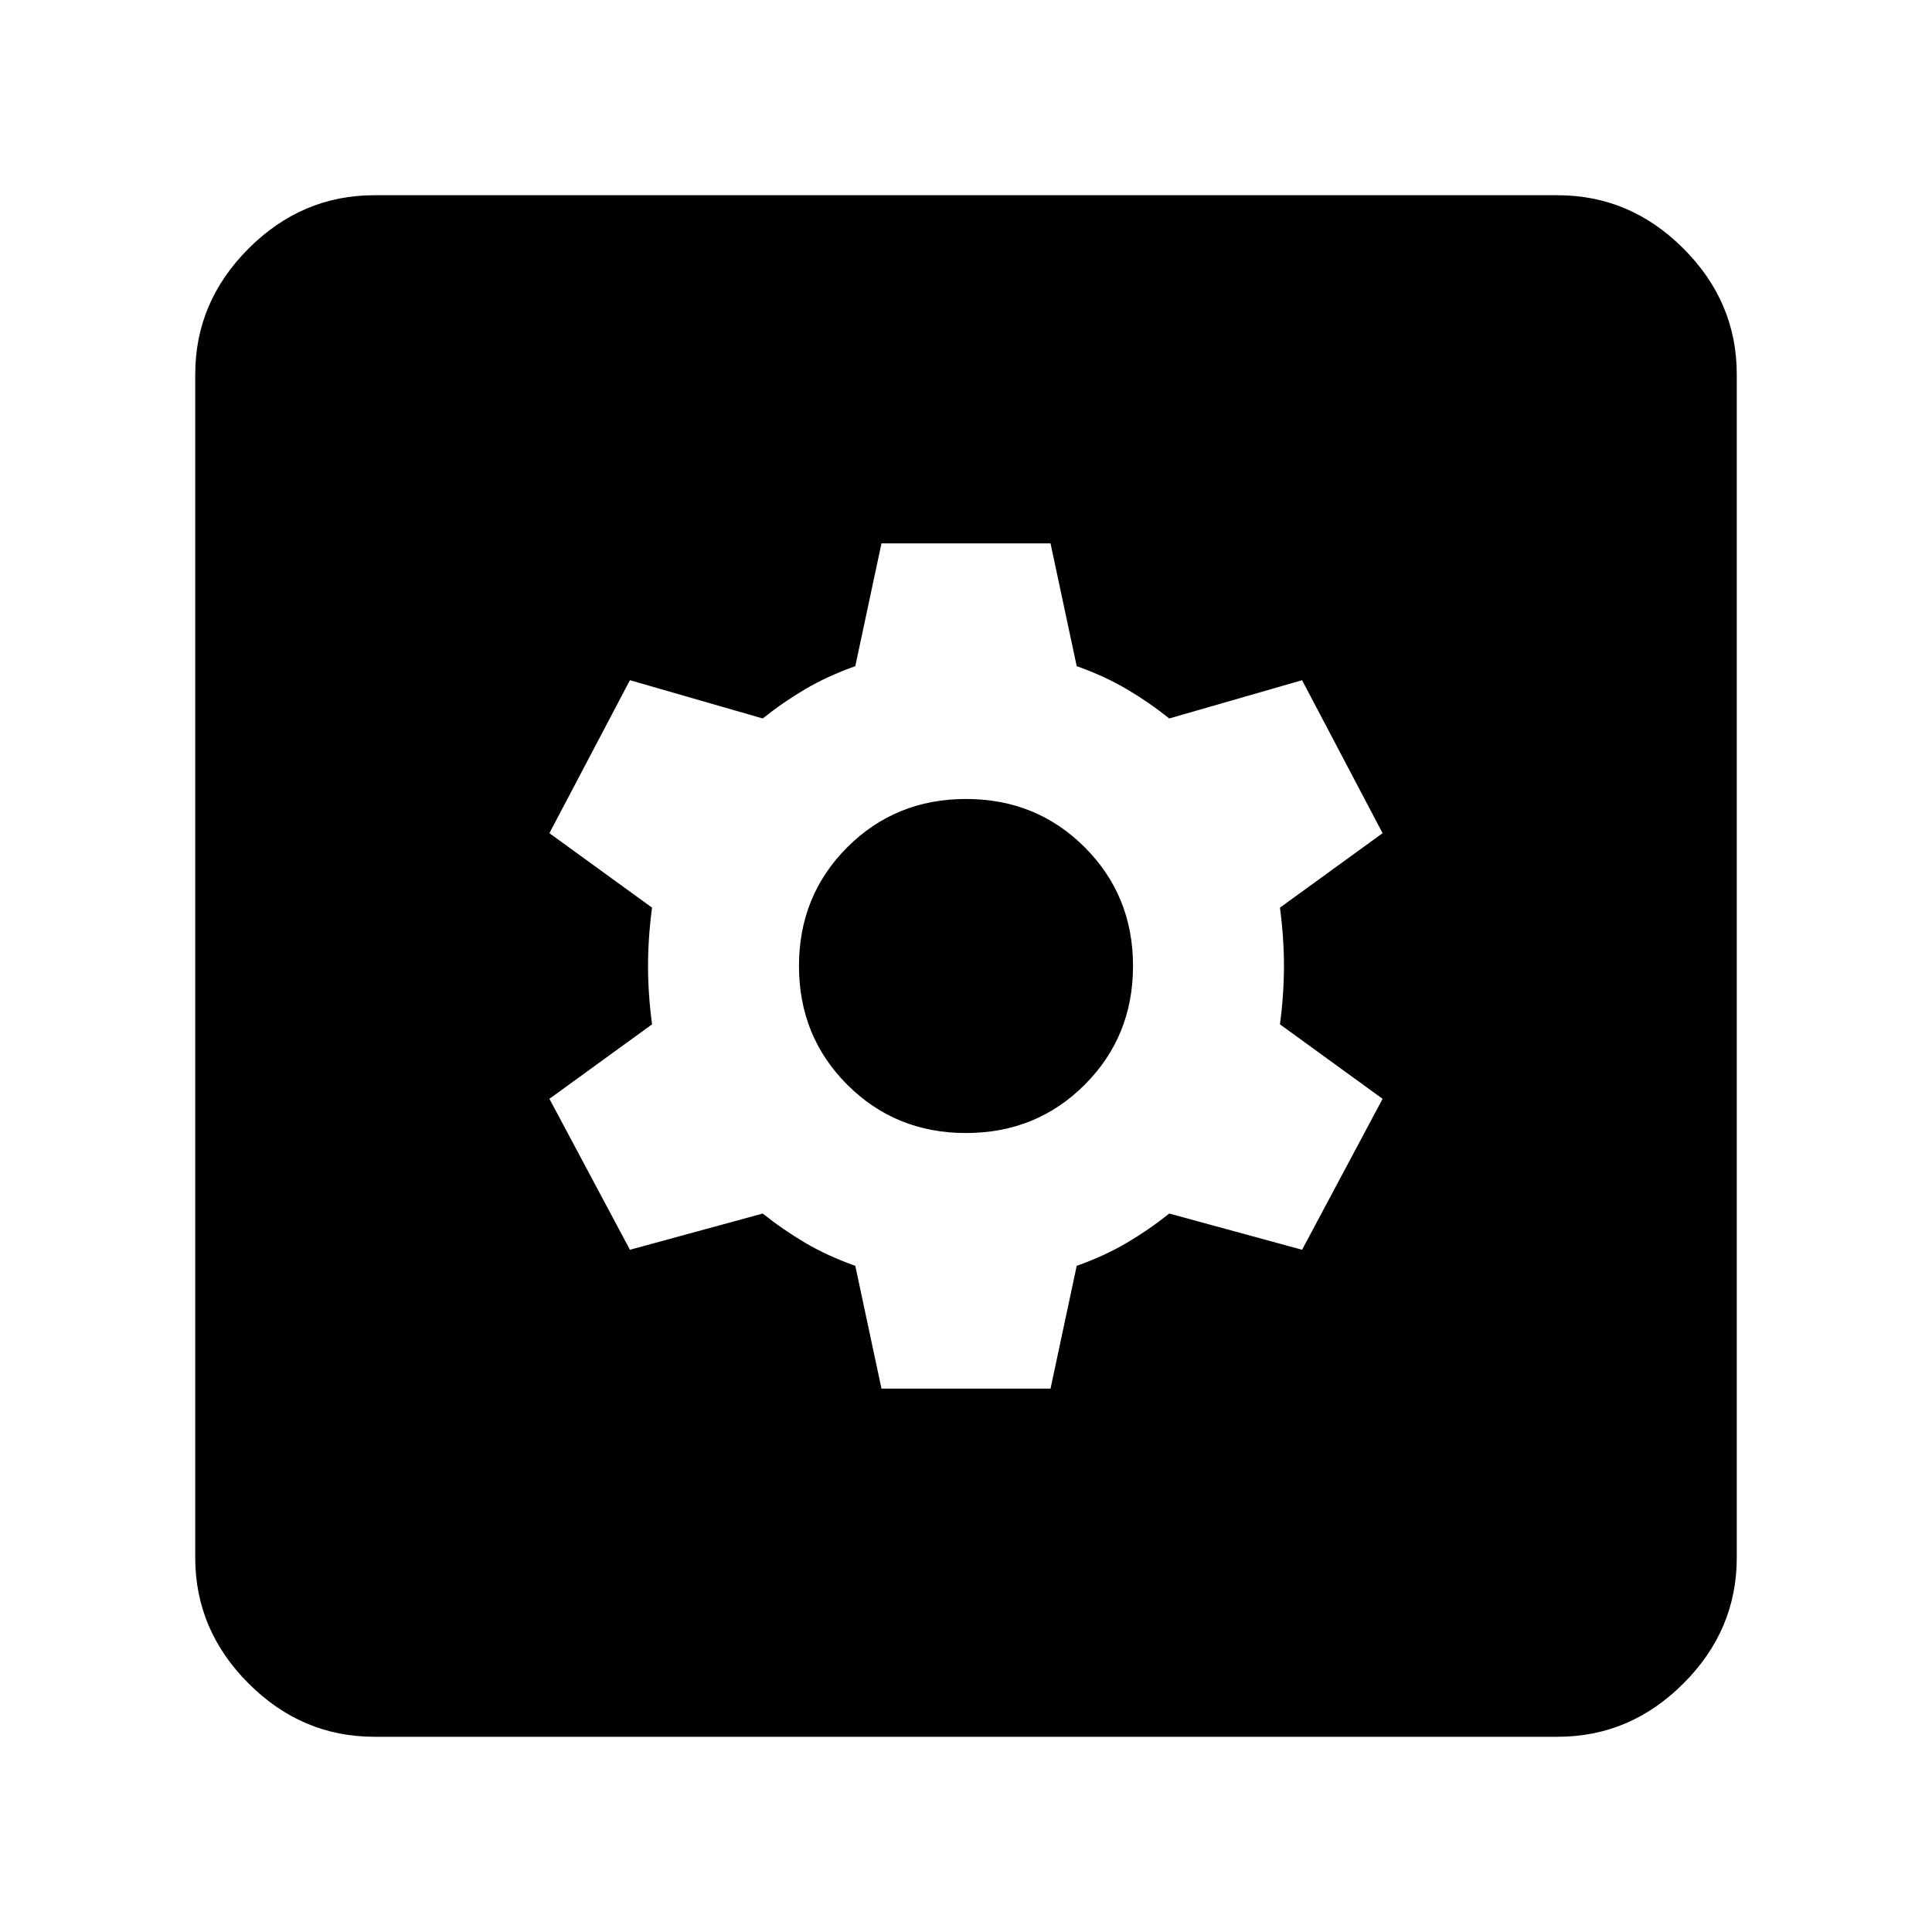 <svg xmlns="http://www.w3.org/2000/svg" height="40" width="40"><path d="M7.75 35.958Q6.25 35.958 5.146 34.854Q4.042 33.75 4.042 32.25V7.75Q4.042 6.25 5.146 5.146Q6.25 4.042 7.75 4.042H32.25Q33.75 4.042 34.854 5.146Q35.958 6.25 35.958 7.75V32.25Q35.958 33.75 34.854 34.854Q33.75 35.958 32.25 35.958ZM18.25 28.75H21.75L22.292 26.208Q22.875 26 23.333 25.729Q23.792 25.458 24.208 25.125L26.958 25.875L28.625 22.75L26.5 21.208Q26.583 20.583 26.583 20Q26.583 19.417 26.5 18.792L28.625 17.25L26.958 14.083L24.208 14.875Q23.792 14.542 23.333 14.271Q22.875 14 22.292 13.792L21.75 11.25H18.25L17.708 13.792Q17.125 14 16.667 14.271Q16.208 14.542 15.792 14.875L13.042 14.083L11.375 17.25L13.5 18.792Q13.417 19.417 13.417 20Q13.417 20.583 13.5 21.208L11.375 22.75L13.042 25.875L15.792 25.125Q16.208 25.458 16.667 25.729Q17.125 26 17.708 26.208ZM20 23.458Q18.542 23.458 17.542 22.458Q16.542 21.458 16.542 20Q16.542 18.542 17.542 17.542Q18.542 16.542 20 16.542Q21.458 16.542 22.458 17.542Q23.458 18.542 23.458 20Q23.458 21.458 22.458 22.458Q21.458 23.458 20 23.458Z"/></svg>